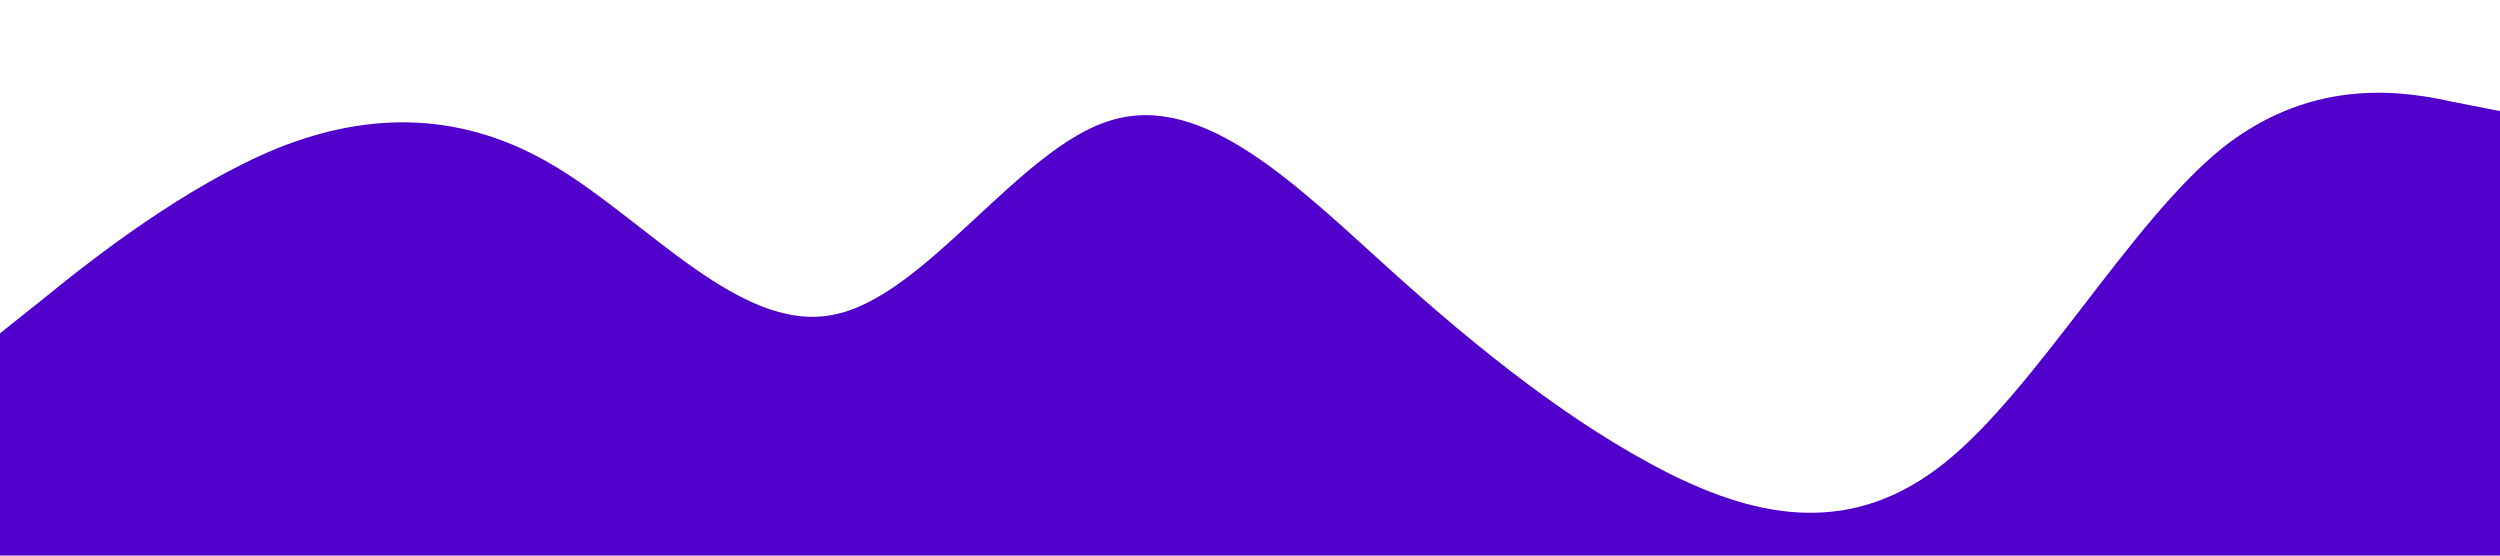 <?xml version="1.0" standalone="no"?><svg xmlns="http://www.w3.org/2000/svg" viewBox="0 0 1440 320"><path fill="#5000ca" fill-opacity="1" d="M0,192L26.7,170.7C53.3,149,107,107,160,85.3C213.3,64,267,64,320,96C373.3,128,427,192,480,181.3C533.3,171,587,85,640,69.3C693.3,53,747,107,800,154.7C853.3,203,907,245,960,272C1013.3,299,1067,309,1120,266.7C1173.3,224,1227,128,1280,85.3C1333.3,43,1387,53,1413,58.7L1440,64L1440,320L1413.3,320C1386.7,320,1333,320,1280,320C1226.7,320,1173,320,1120,320C1066.7,320,1013,320,960,320C906.7,320,853,320,800,320C746.7,320,693,320,640,320C586.7,320,533,320,480,320C426.7,320,373,320,320,320C266.7,320,213,320,160,320C106.7,320,53,320,27,320L0,320Z"></path></svg>
